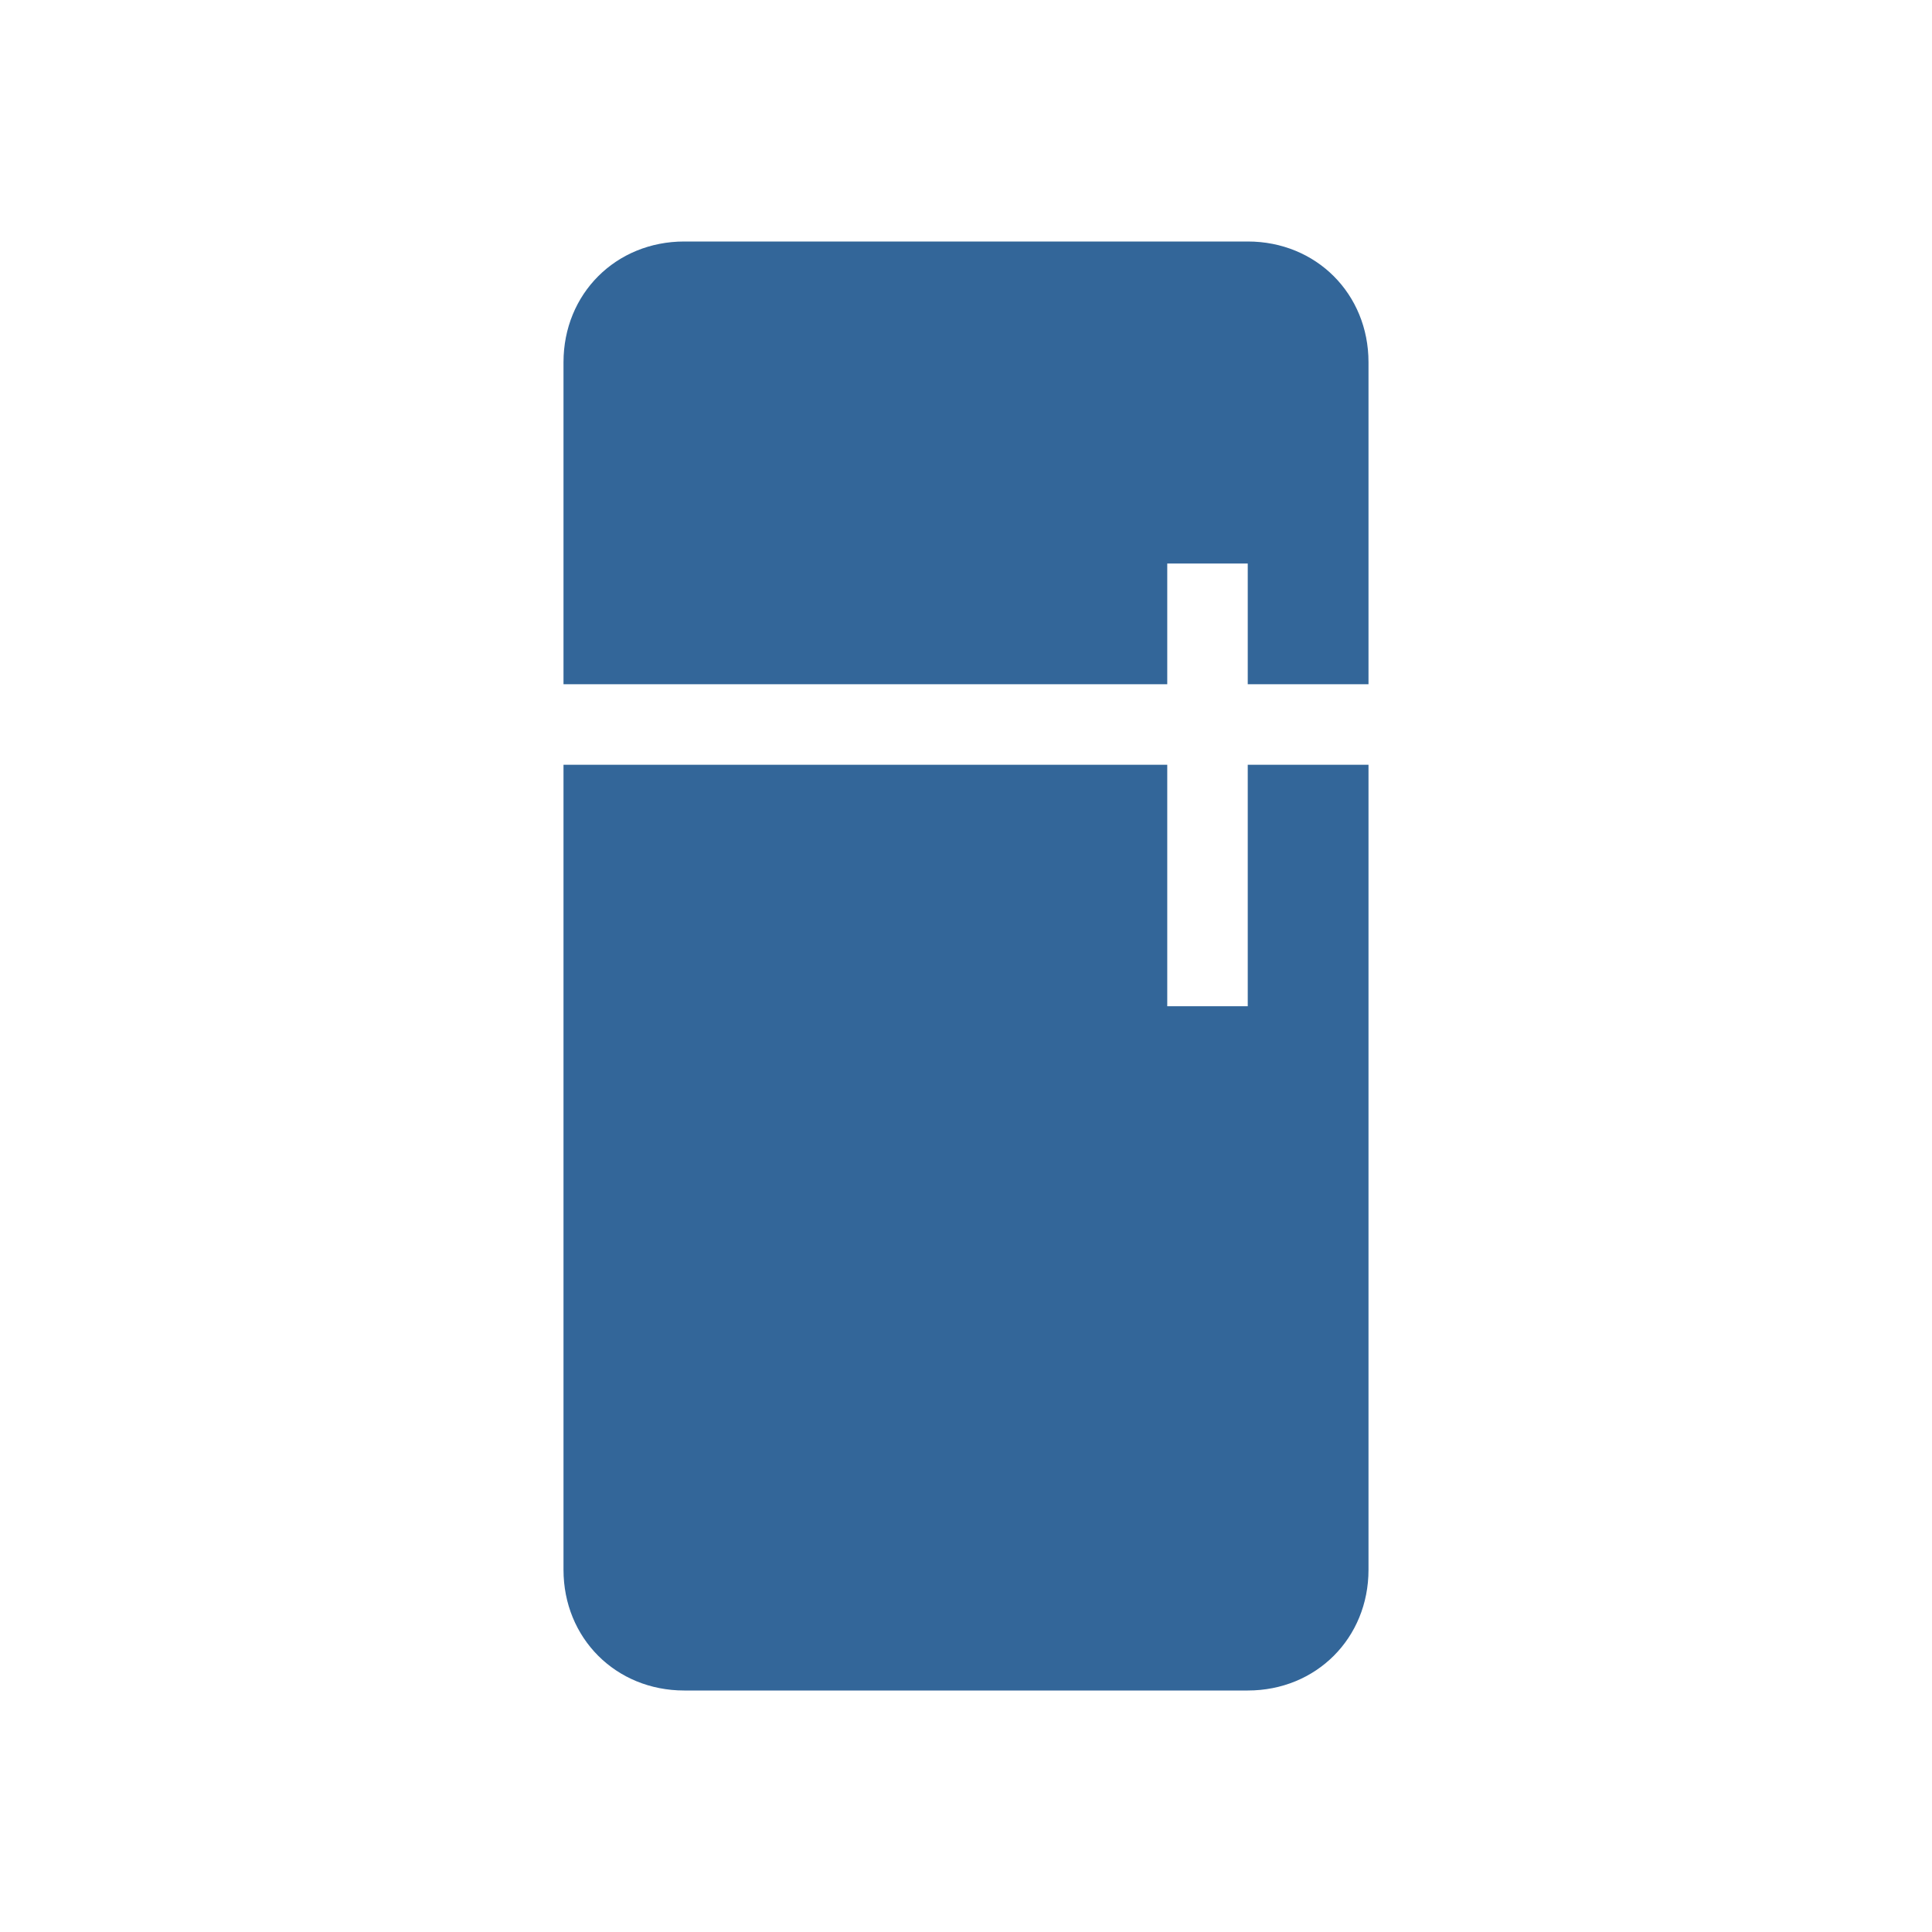 <?xml version="1.0" encoding="utf-8"?>
<!-- Generator: Adobe Illustrator 18.0.0, SVG Export Plug-In . SVG Version: 6.00 Build 0)  -->
<!DOCTYPE svg PUBLIC "-//W3C//DTD SVG 1.1//EN" "http://www.w3.org/Graphics/SVG/1.1/DTD/svg11.dtd">
<svg version="1.1" xmlns="http://www.w3.org/2000/svg" xmlns:xlink="http://www.w3.org/1999/xlink" x="0px" y="0px" fill='#336699'
	 viewBox="0 0 48 48" enable-background="new 0 0 48 48" xml:space="preserve">
<g id="guides_1_" display="none">
	<g id="_x33_px_margins" display="inline" opacity="0.2">
		<path fill="#3EA3FF" d="M42,6V42H6V6H42 M48,0H0V48H48V0L48,0z"/>
	</g>
</g>
<g id="fridge">
	<g>
		<path d="M31,14v3h3V9c0-1.7-1.3-3-3-3H17c-1.7,0-3,1.3-3,3v8h15v-3"/>
		<path d="M29,25v-6H14v20c0,1.7,1.3,3,3,3h14c1.7,0,3-1.3,3-3V19h-3v6"/>
	</g>
</g>
</svg>

